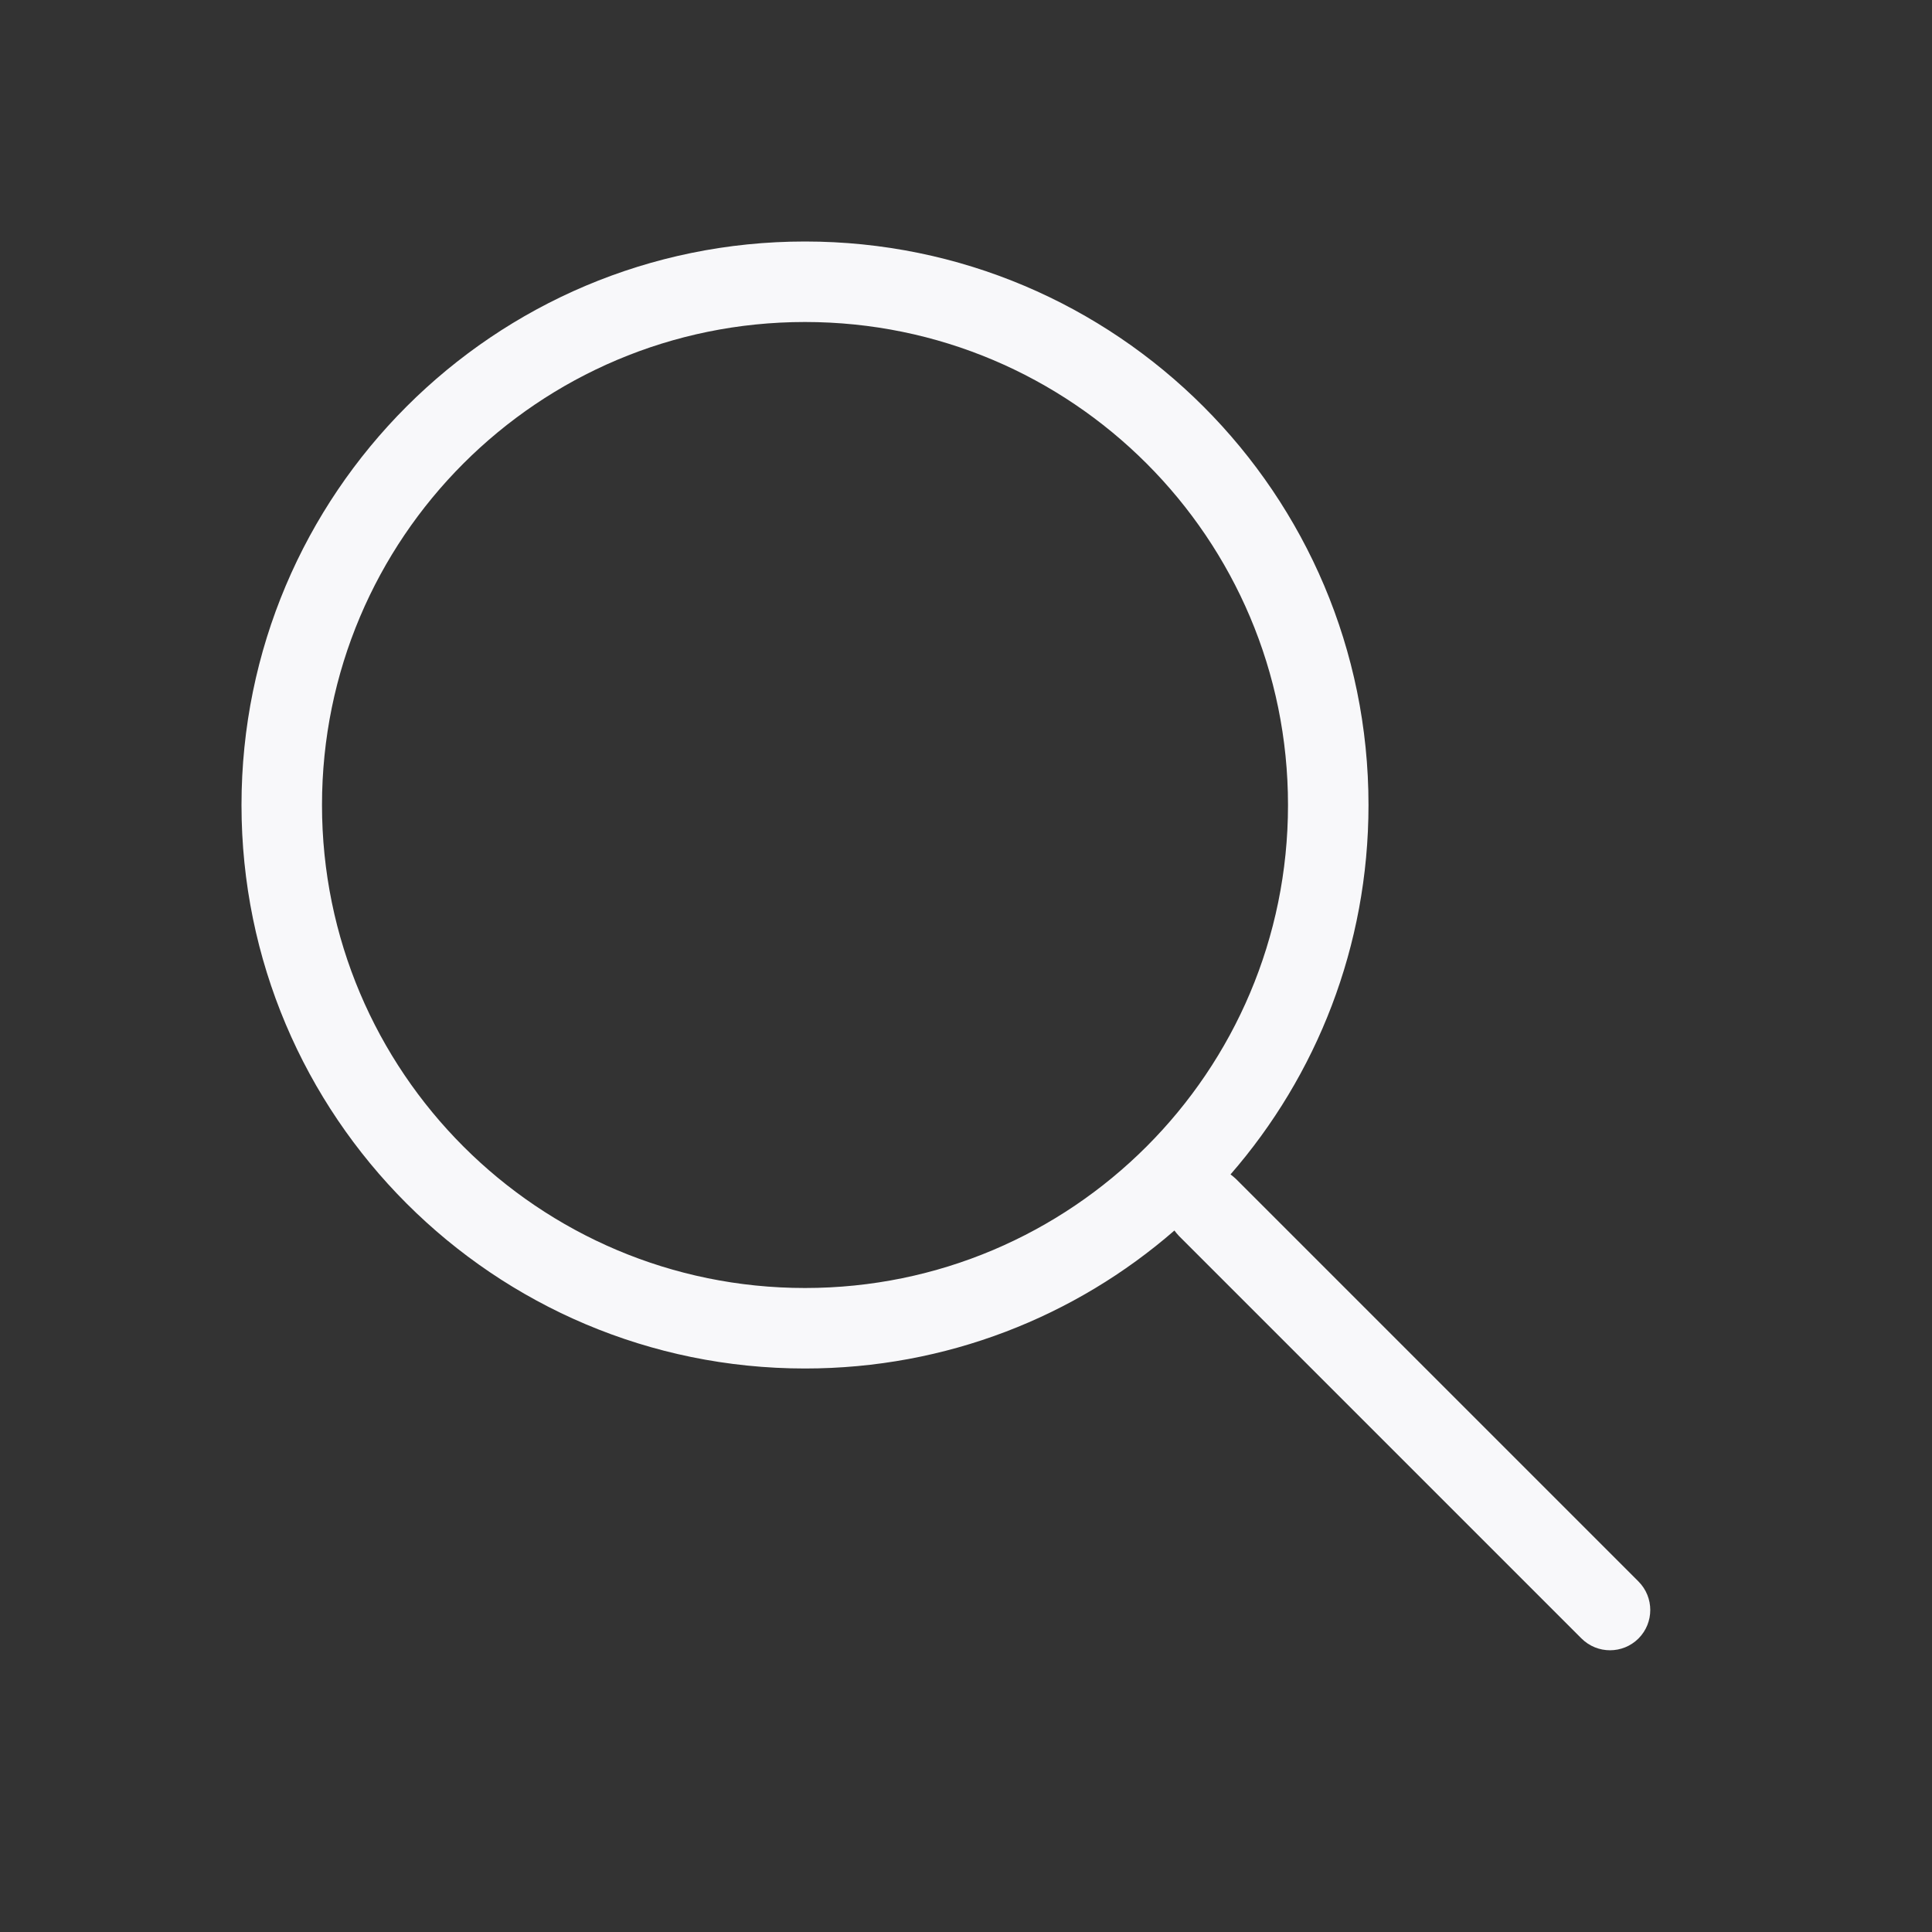 <svg width="24" height="24" viewBox="0 0 24 24" fill="none" xmlns="http://www.w3.org/2000/svg">
<rect x="0" y="0" width="24" height="24" fill="#333333" stroke="none"/>
<path fill-rule="evenodd" clip-rule="evenodd" d="M10 3C6.134 3 3 6.134 3 10C3 13.866 6.134 17 10 17C11.756 17 13.361 16.354 14.589 15.286C14.606 15.309 14.625 15.332 14.646 15.354L19.646 20.354C19.842 20.549 20.158 20.549 20.354 20.354C20.549 20.158 20.549 19.842 20.354 19.646L15.354 14.646C15.332 14.625 15.309 14.606 15.286 14.589C16.354 13.361 17 11.756 17 10C17 6.134 13.866 3 10 3ZM4 10C4 6.686 6.686 4 10 4C13.314 4 16 6.686 16 10C16 13.314 13.314 16 10 16C6.686 16 4 13.314 4 10Z" fill="#F8F8FA"/>
</svg>
